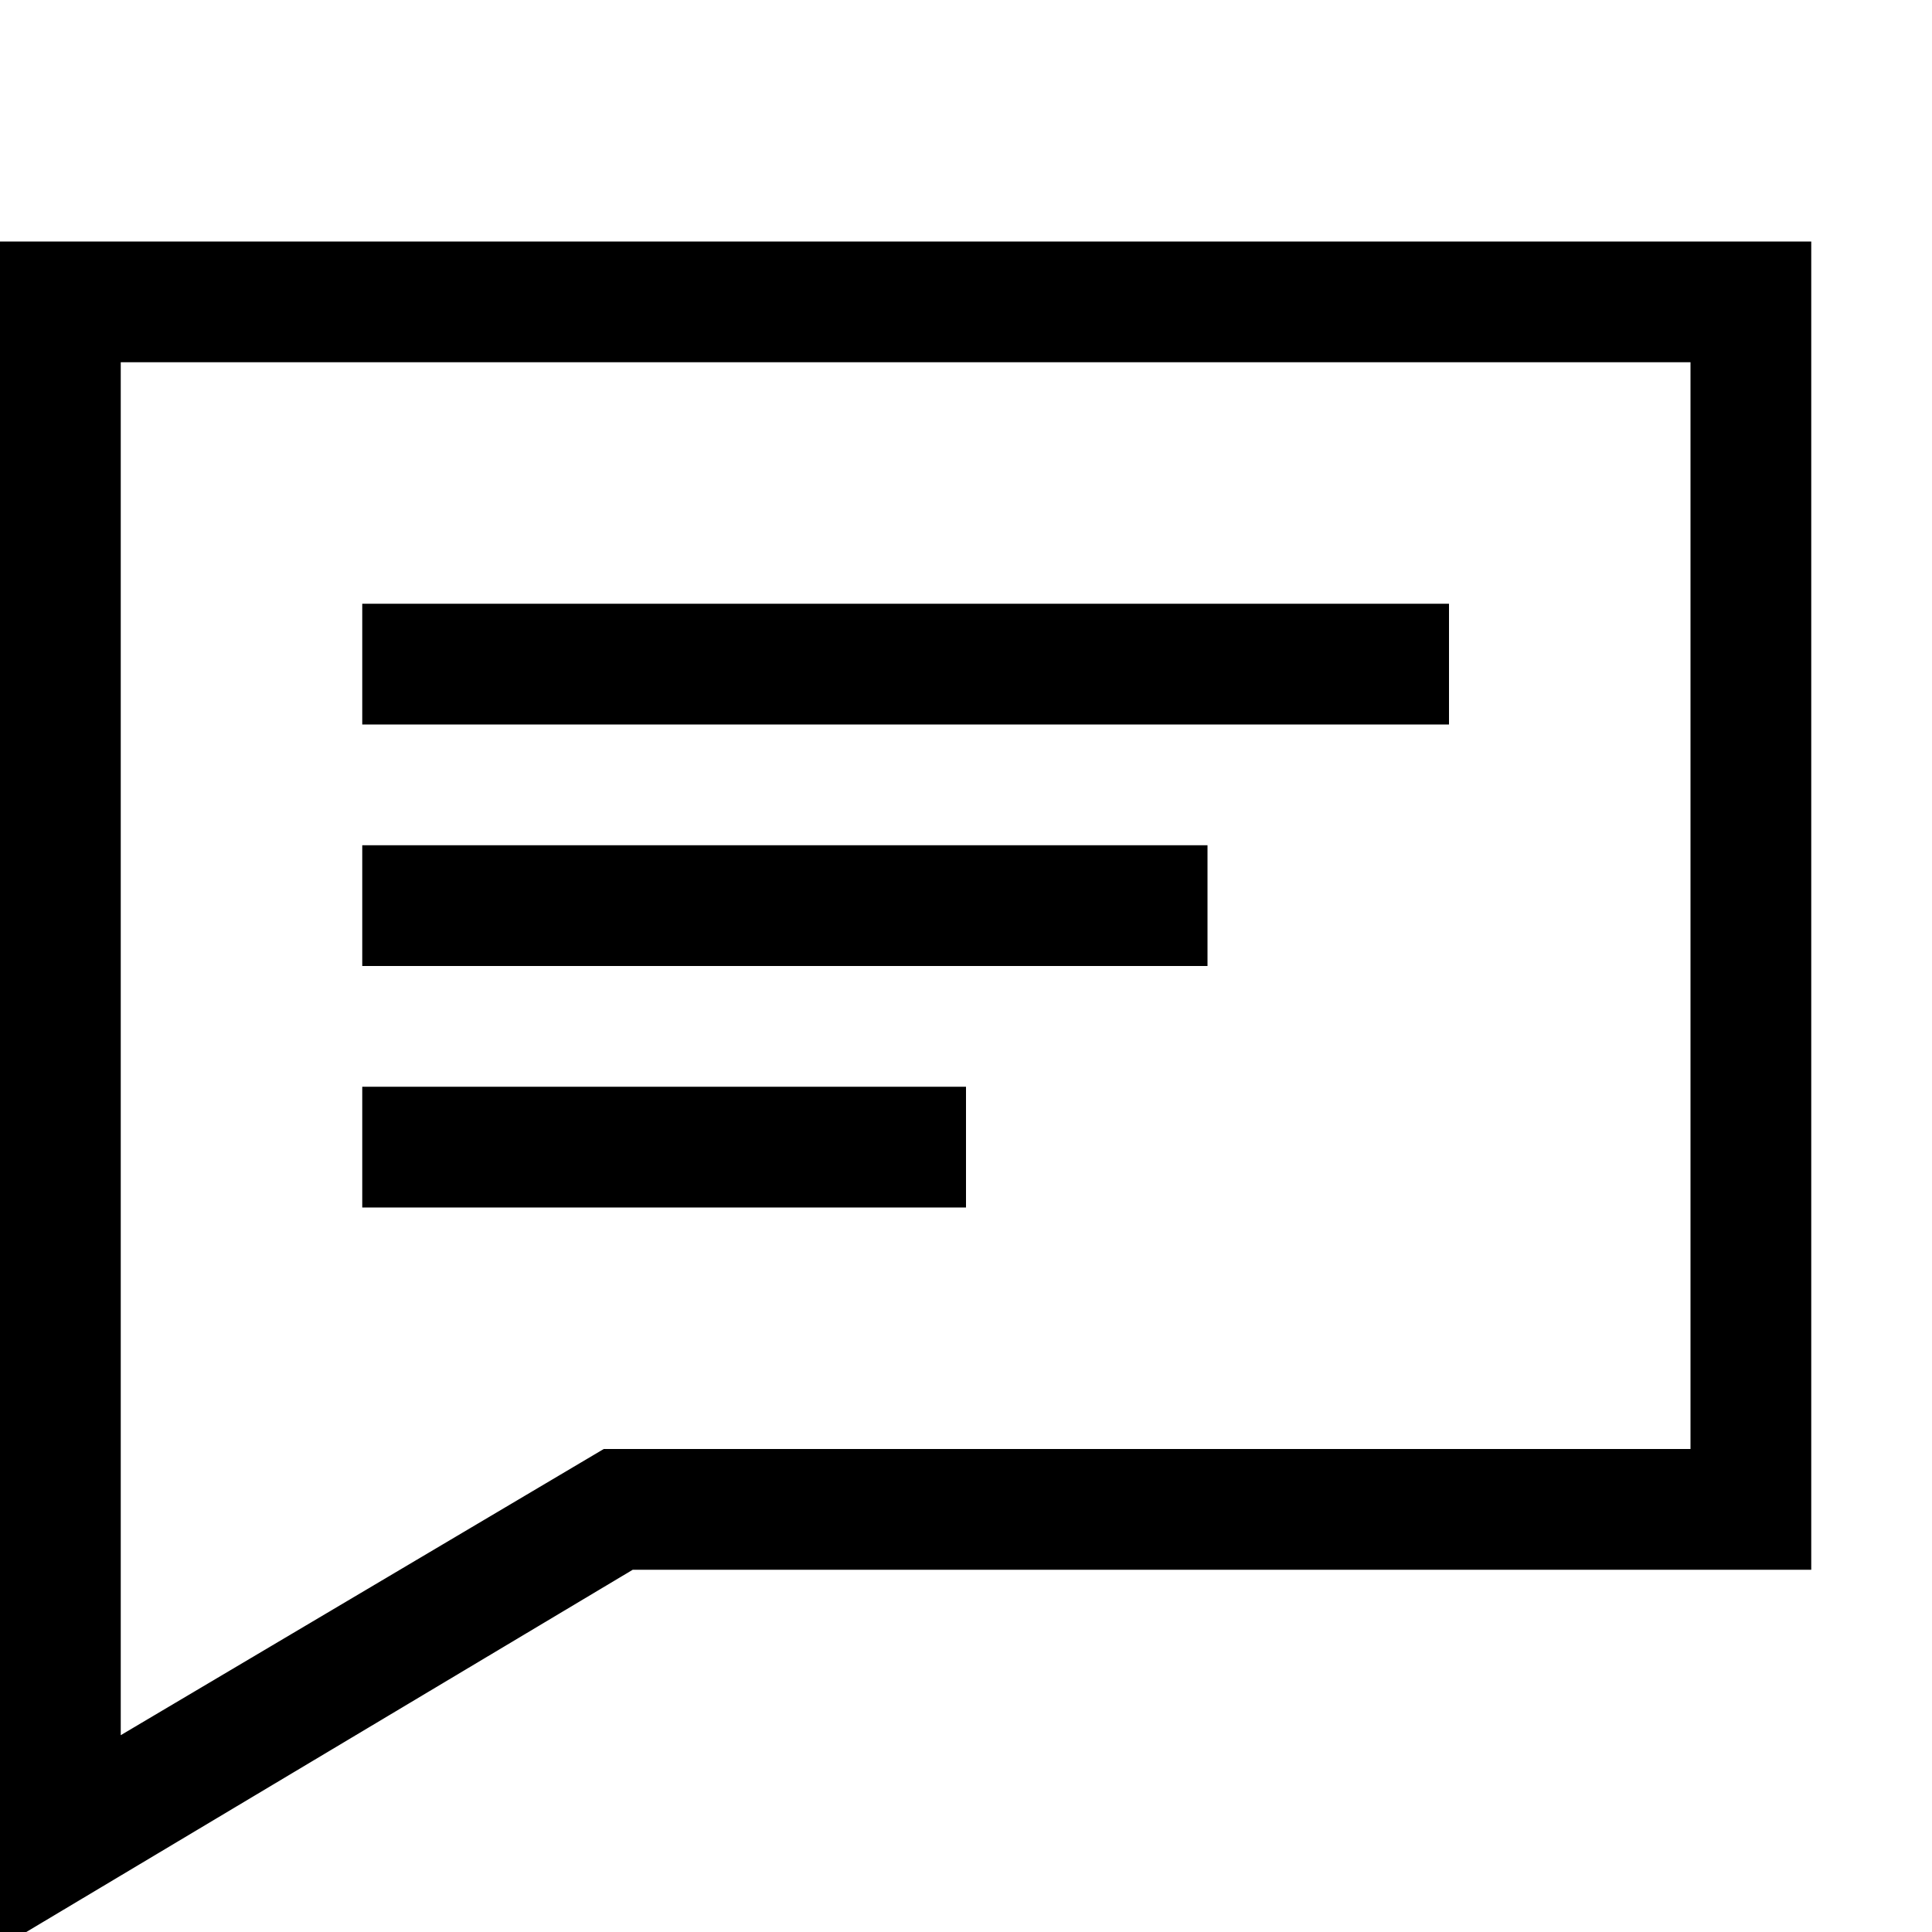 <svg id="Layer_1" data-name="Layer 1" xmlns="http://www.w3.org/2000/svg" viewBox="0 0 16 16"><title>Trade_Icons</title><path d="M0,16.13V2H15V13H5.24ZM1,3V14.37L5,12h9V3Z"/><rect x="3" y="5" width="9" height="1"/><rect x="3" y="7" width="7" height="1"/><rect x="3" y="9" width="5" height="1"/></svg>